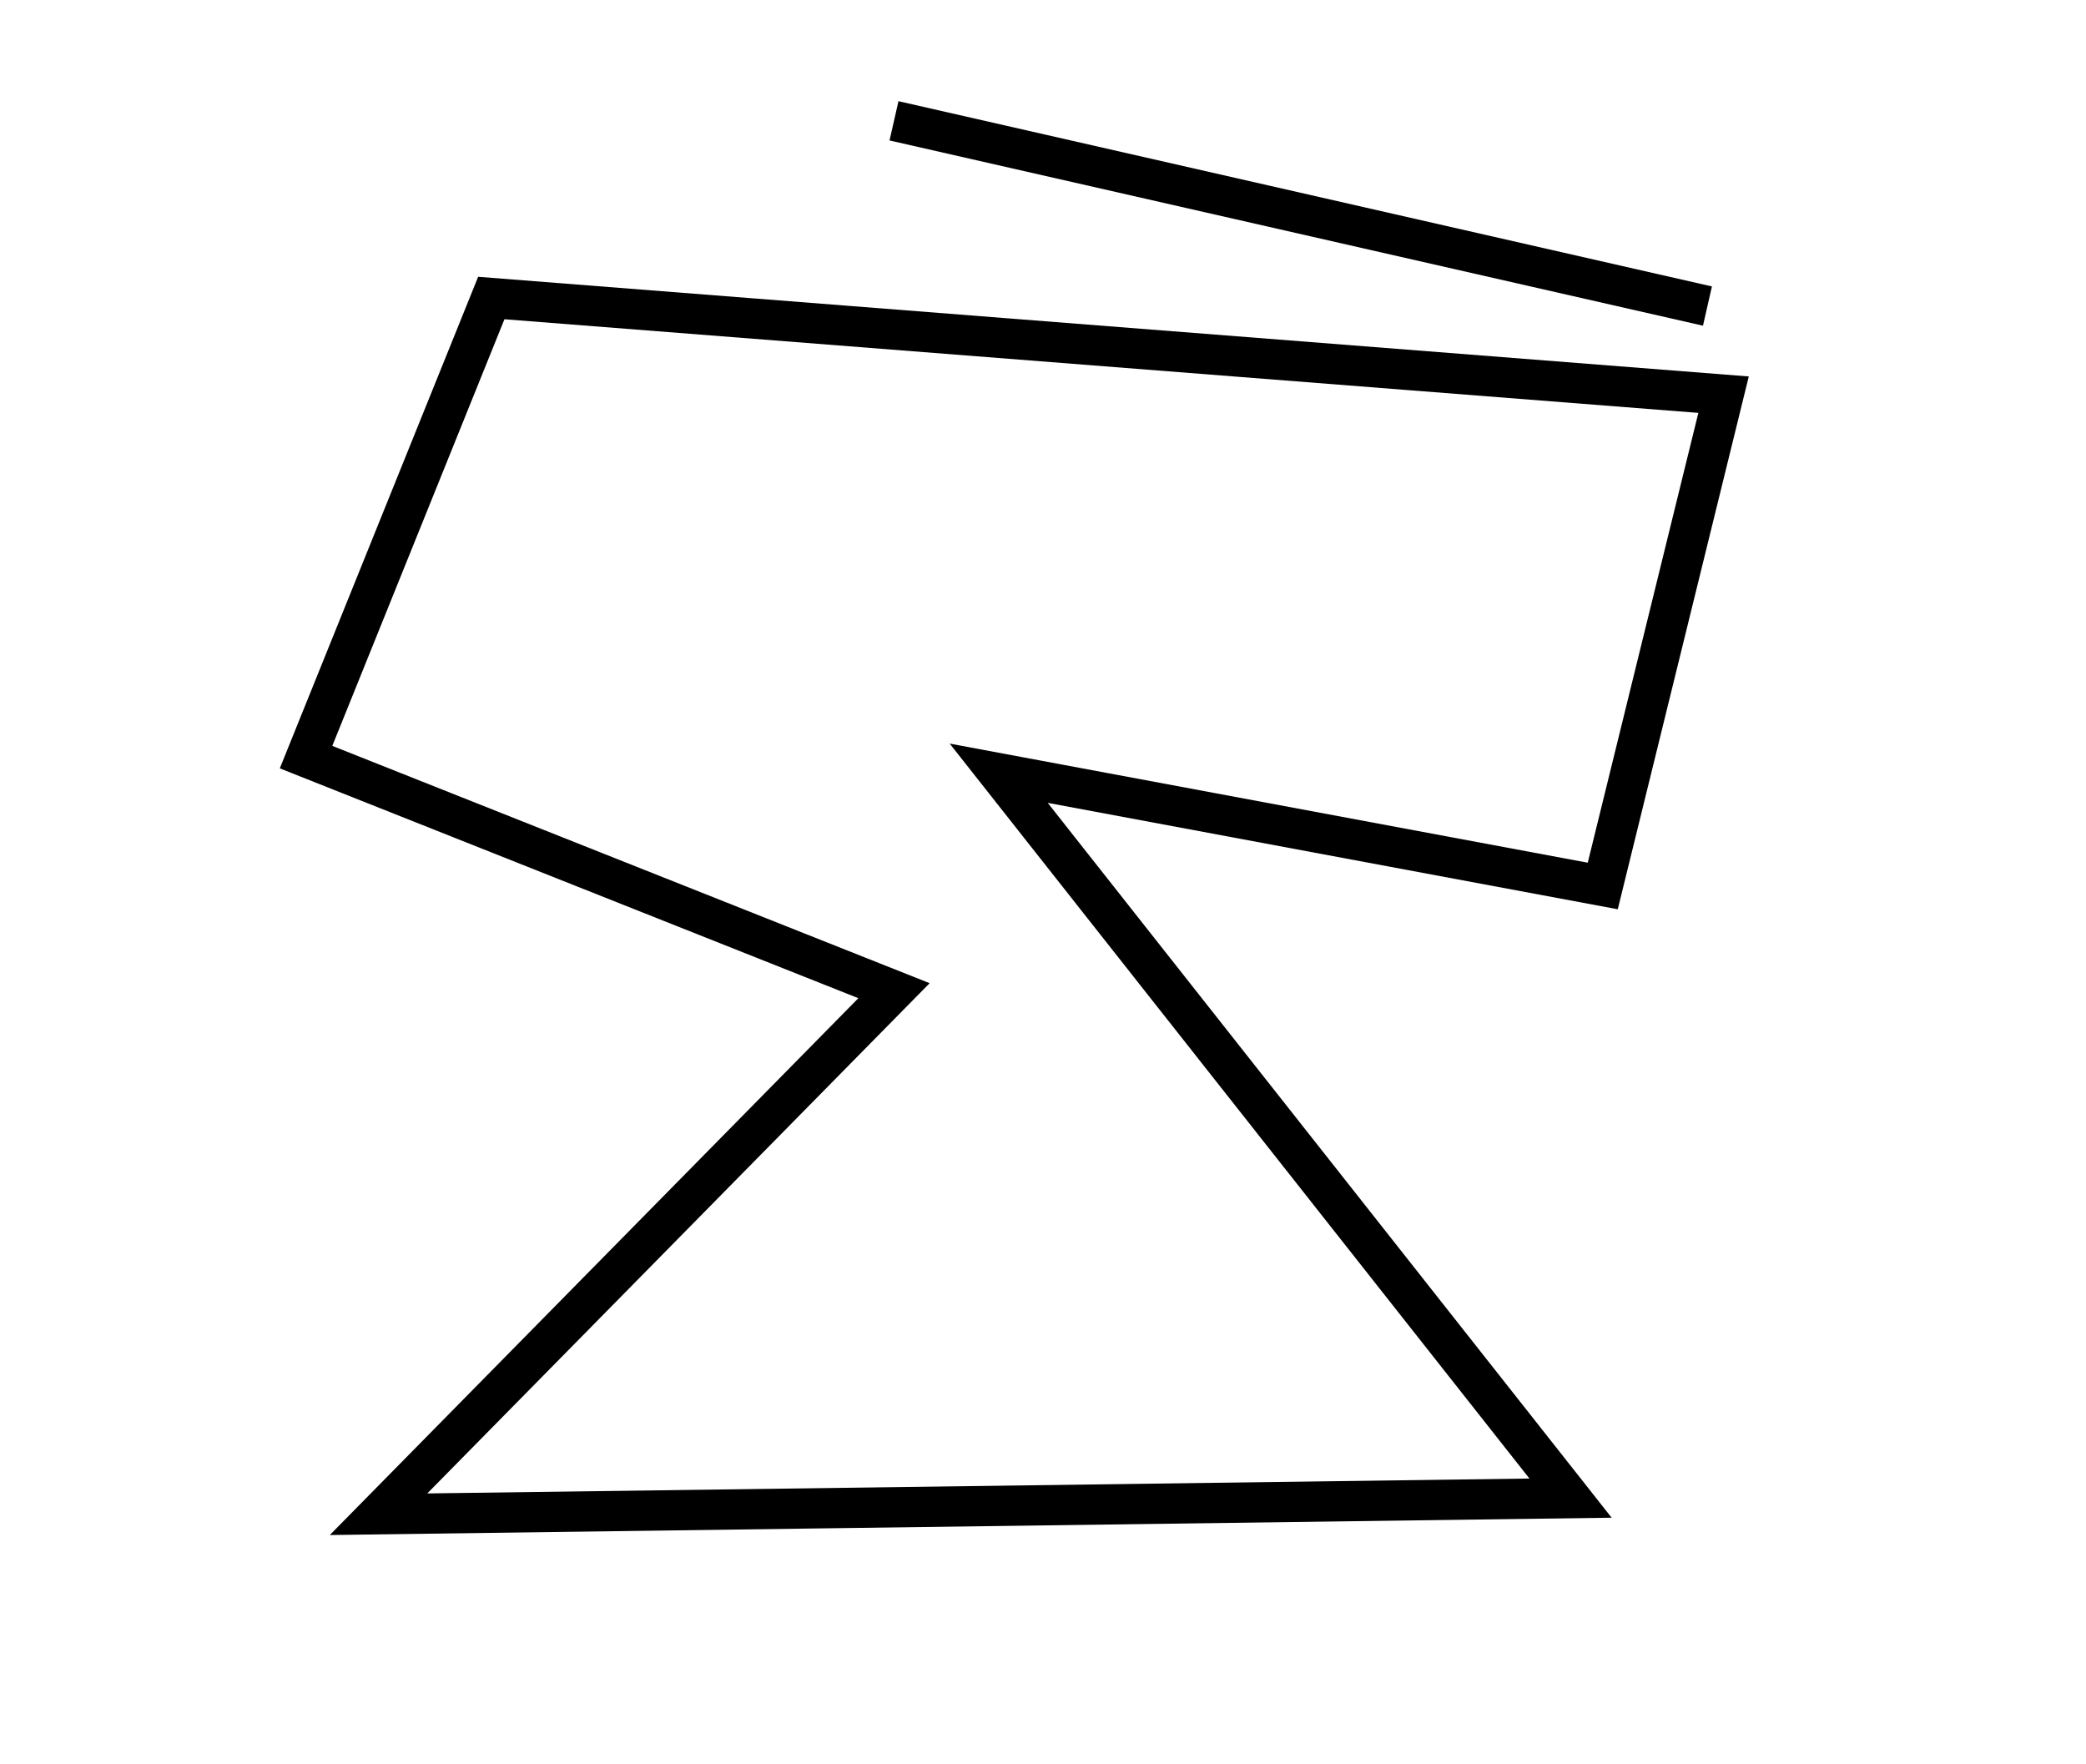 <?xml version="1.0" encoding="utf-8" ?>
<svg baseProfile="full" height="219" version="1.1" width="259" xmlns="http://www.w3.org/2000/svg" xmlns:ev="http://www.w3.org/2001/xml-events" xmlns:xlink="http://www.w3.org/1999/xlink"><defs /><rect fill="white" height="219" width="259" x="0" y="0" /><path d="M 111,15 L 212,38" fill="none" stroke="black" stroke-width="5" /><path d="M 61,37 L 38,94 L 111,123 L 47,188 L 195,186 L 124,96 L 199,110 L 214,49 Z" fill="none" stroke="black" stroke-width="5" /></svg>